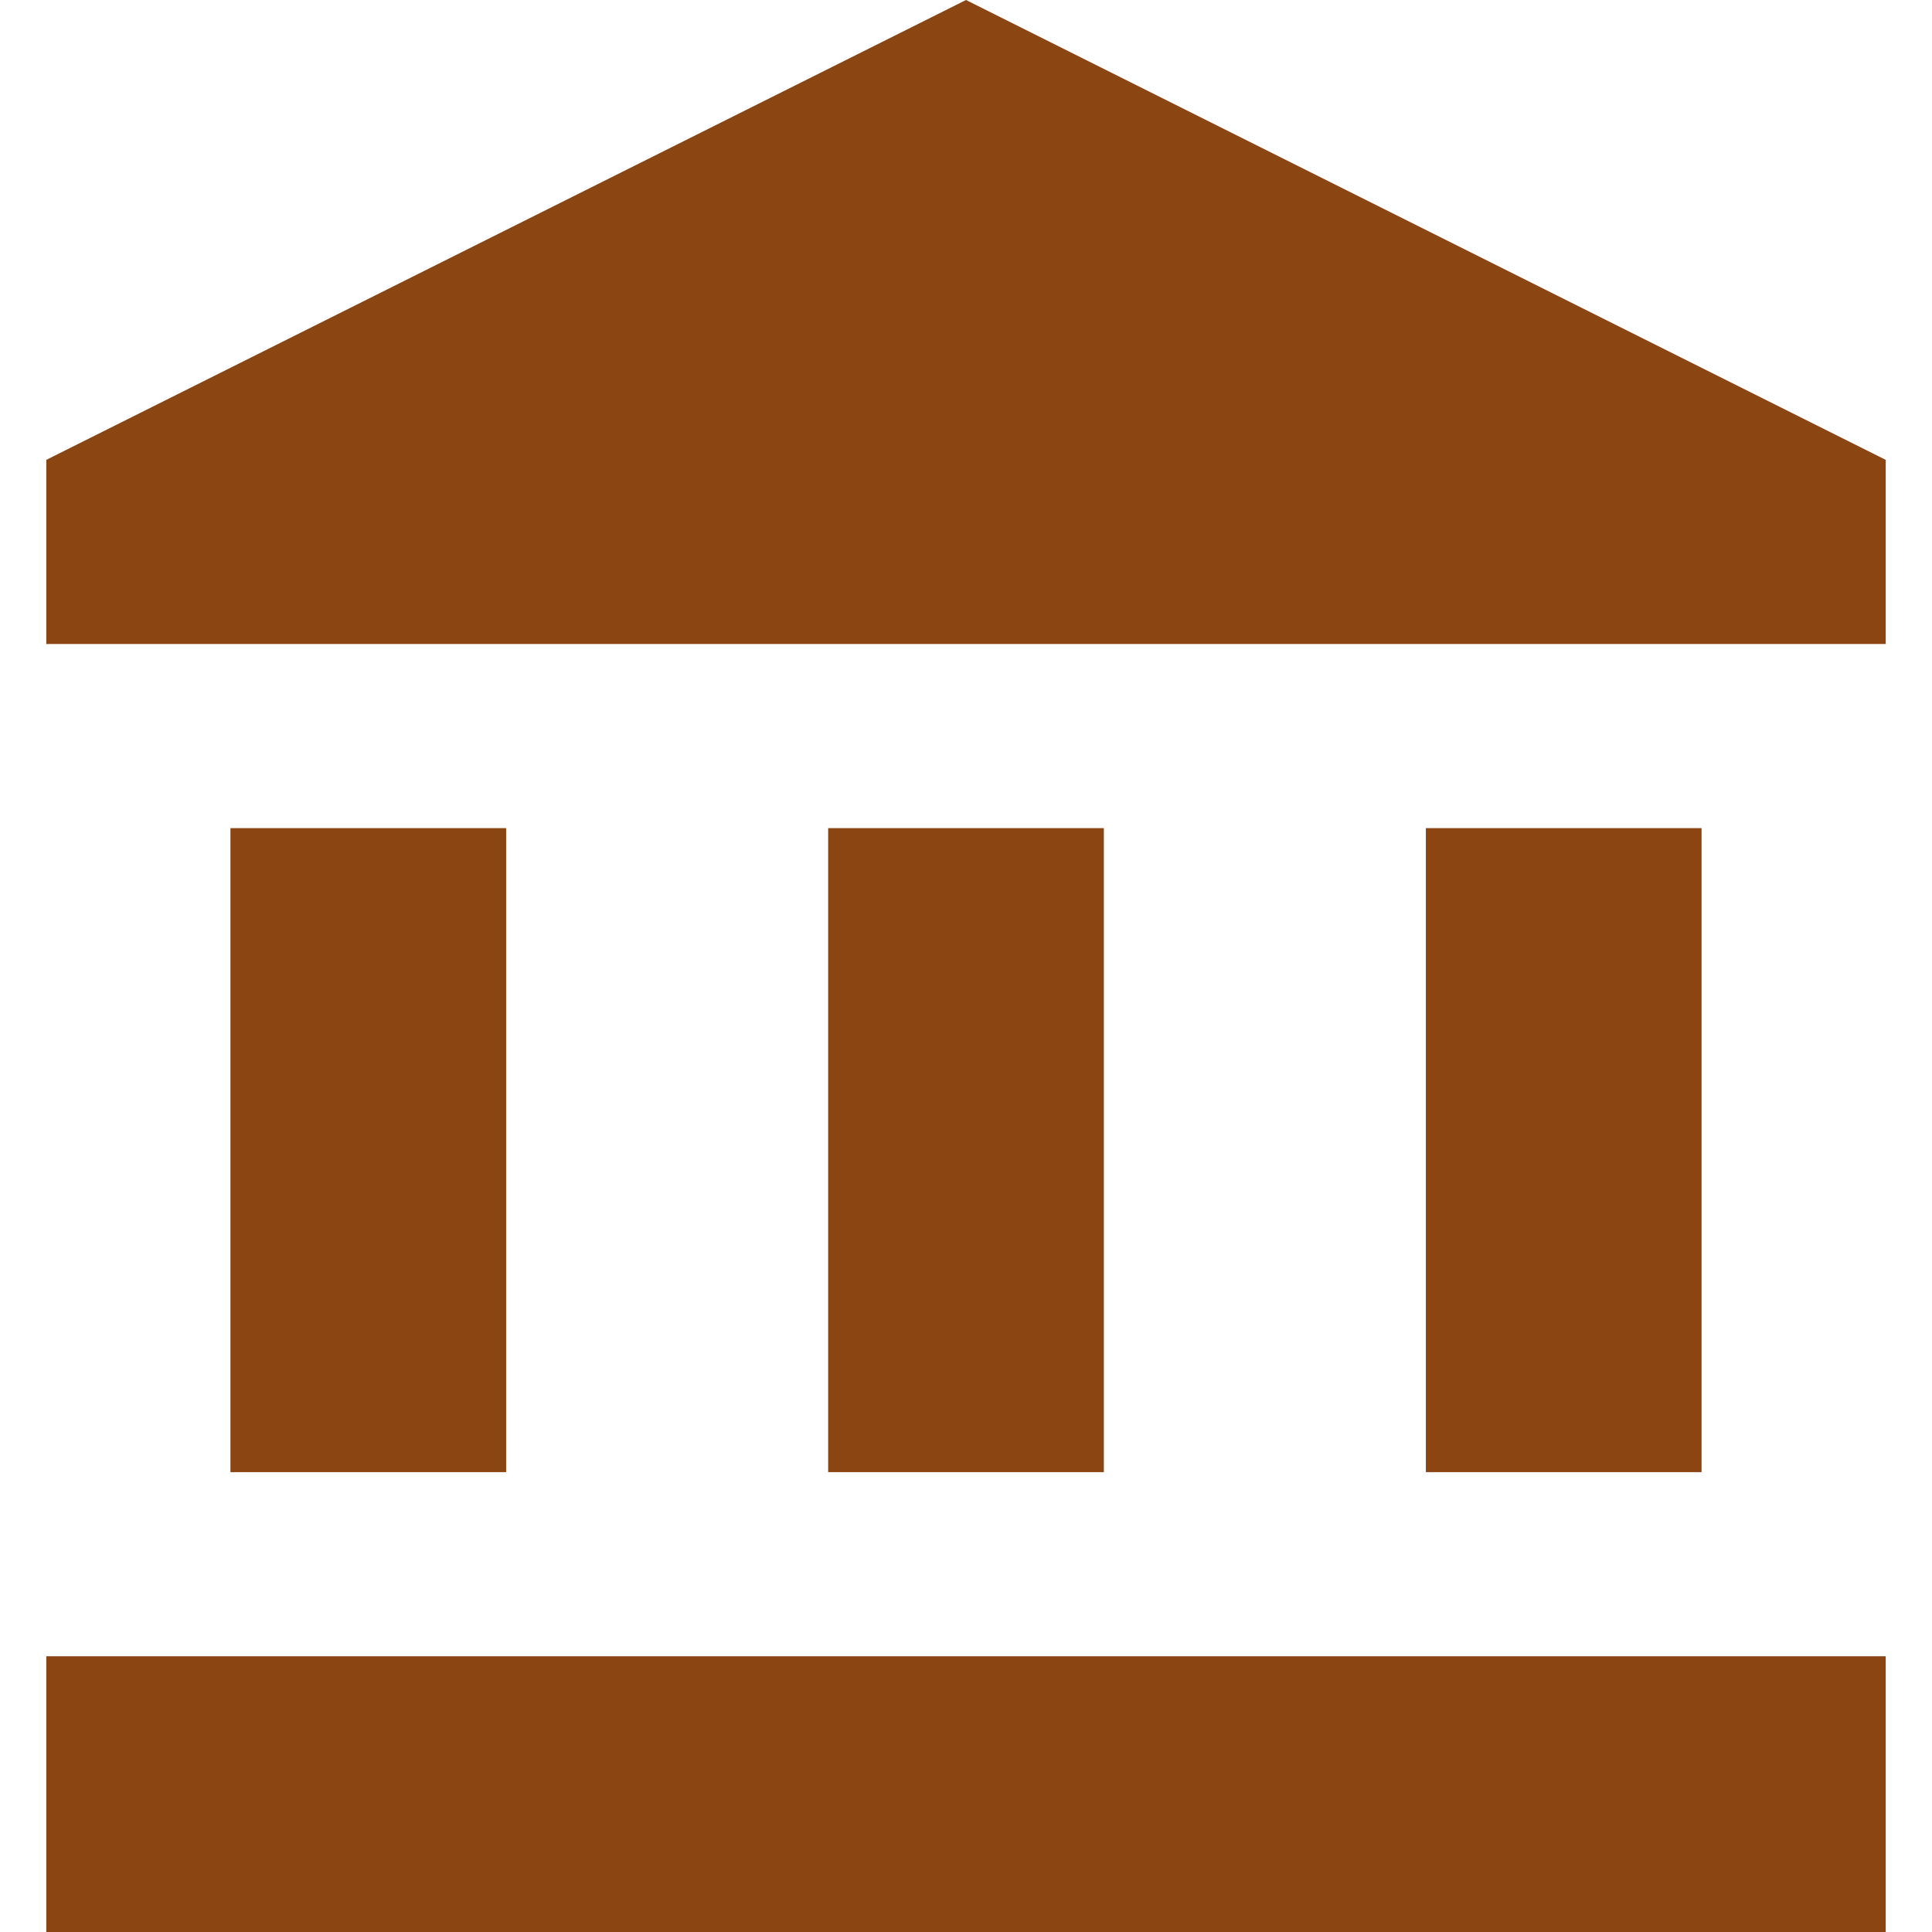 <svg xmlns="http://www.w3.org/2000/svg" width="16" height="16" viewBox="0 0 19.2 19.2"><path fill="SaddleBrown" d="M9.6 0 .46 4.57V6.4h18.28V4.57zM2.29 8.23v6.4h2.74v-6.4zm5.94 0v6.4h2.74v-6.4zm5.94 0v6.4h2.74v-6.4zM.46 16.46v2.74h18.28v-2.74z"/></svg>
